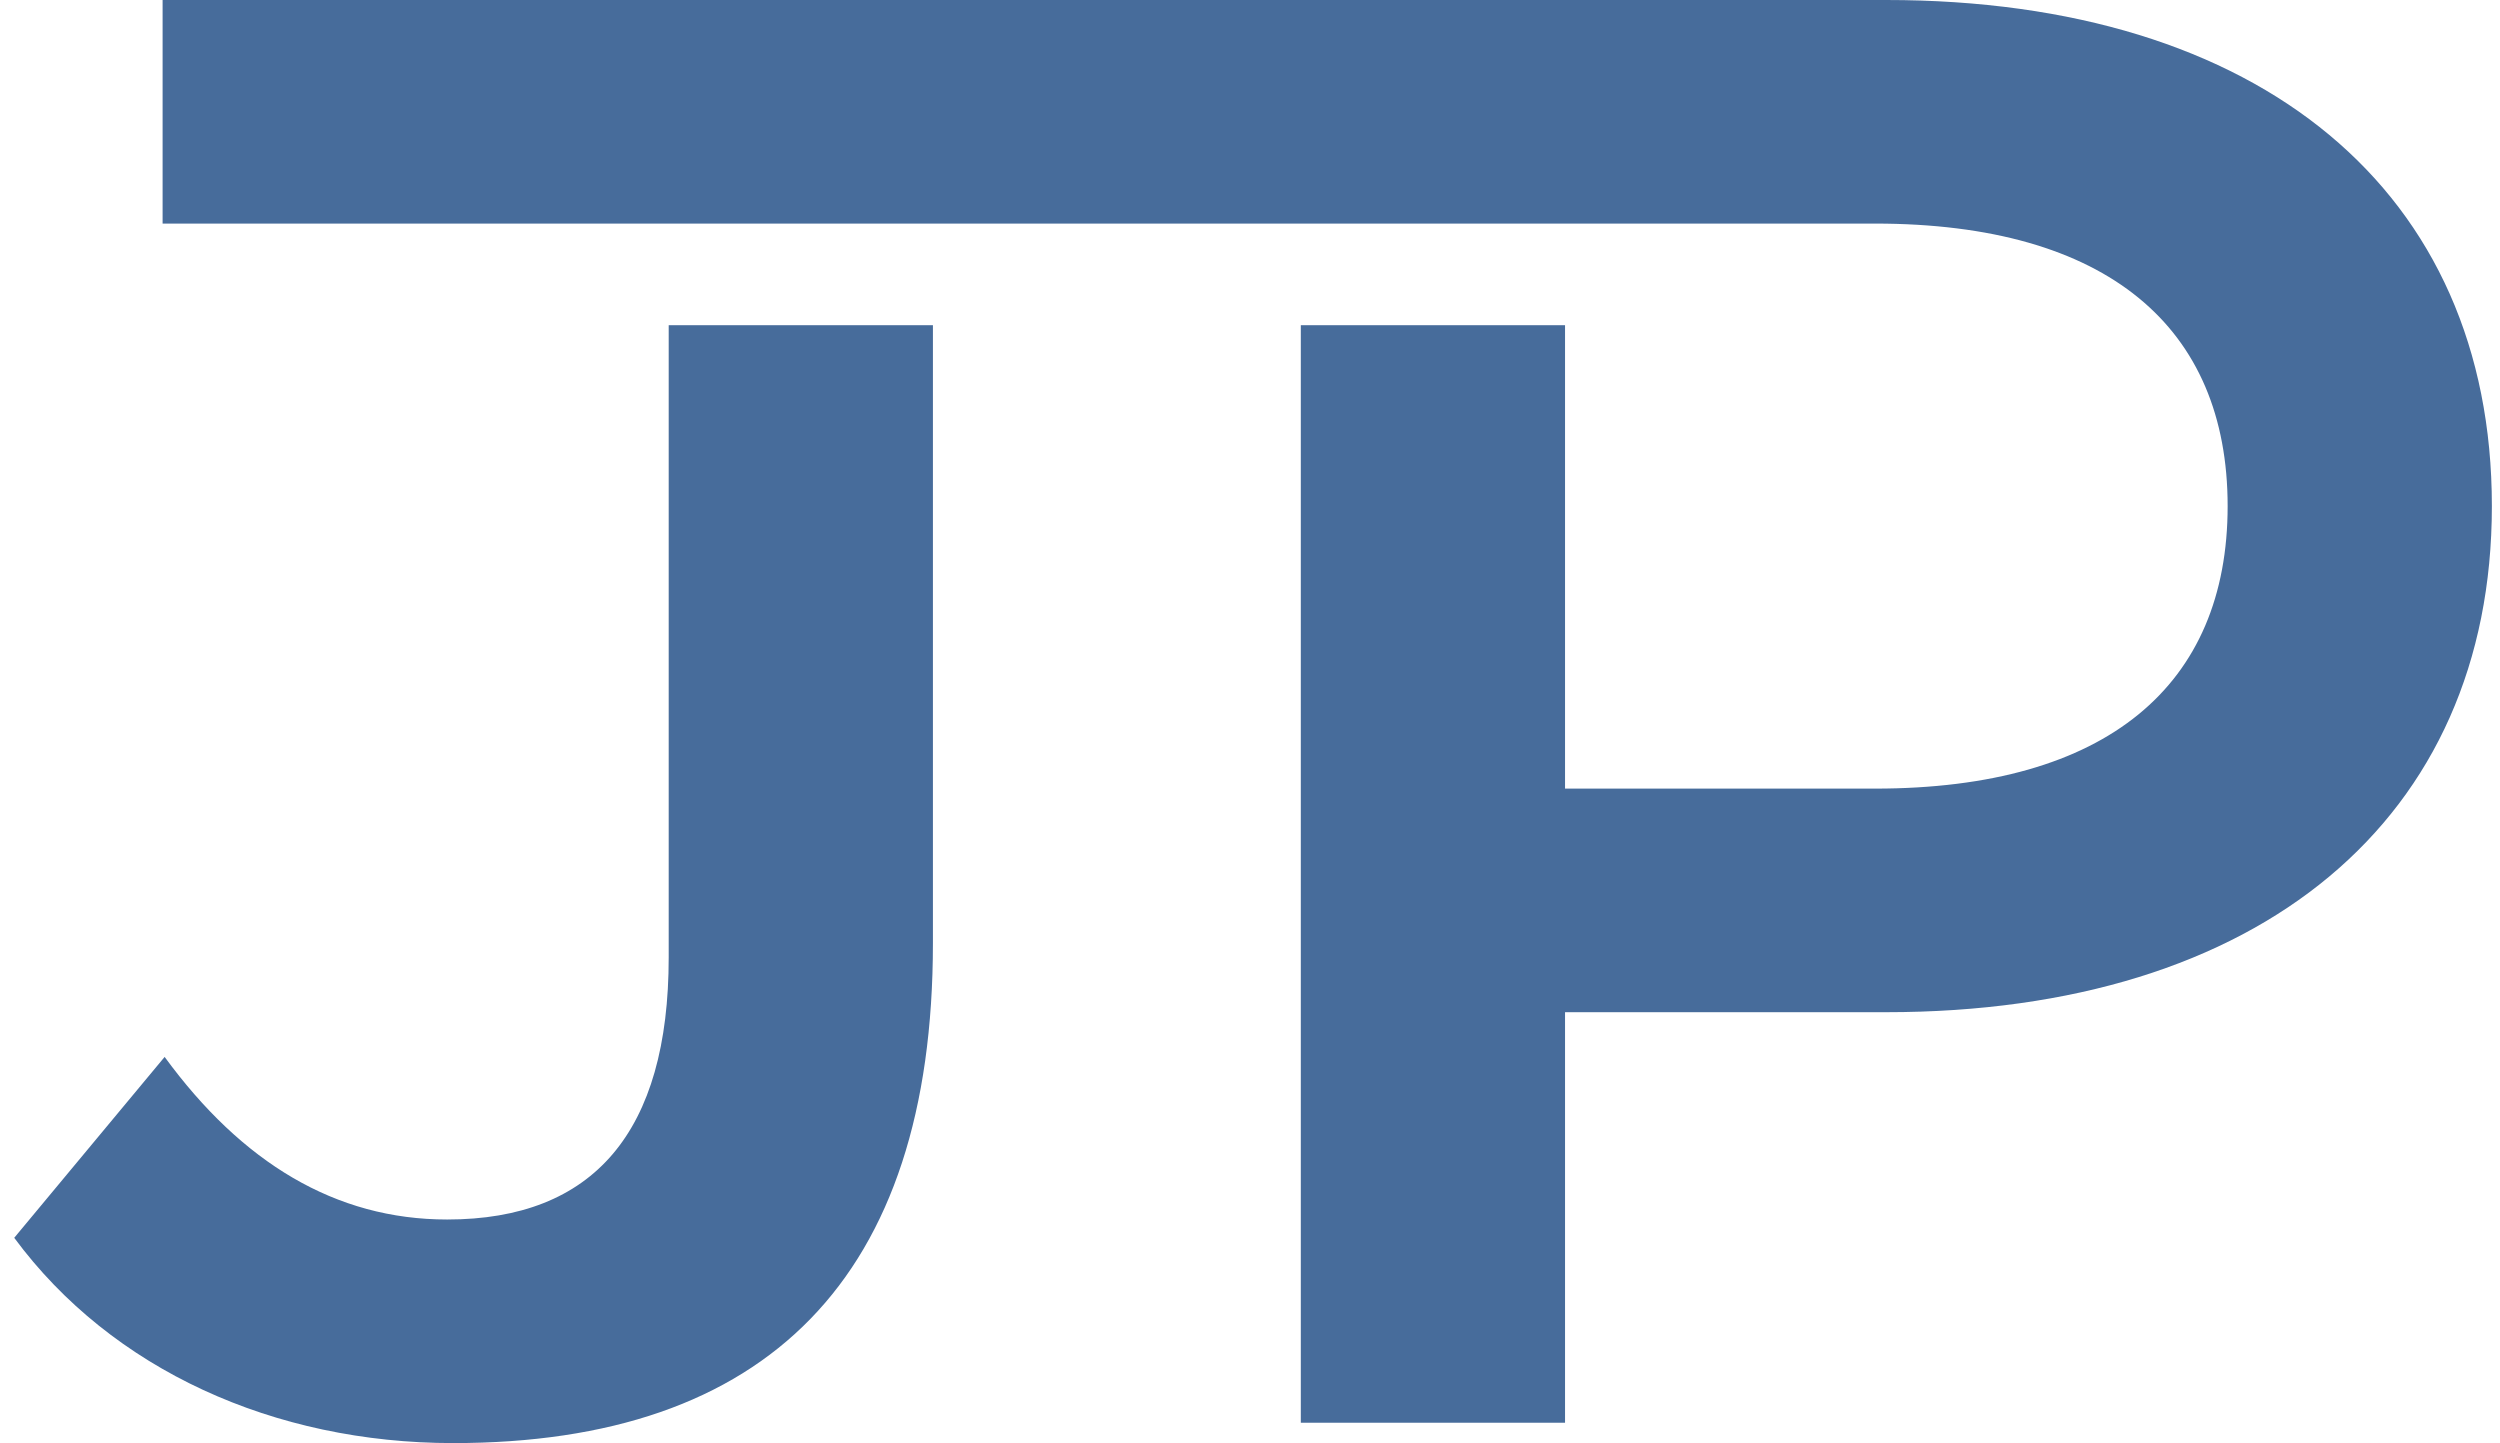 <?xml version="1.0" encoding="UTF-8"?>
<svg fill="#476C9B" width="123px" height="71px" viewBox="0 0 123 71" version="1.1"
    xmlns="http://www.w3.org/2000/svg"
    xmlns:xlink="http://www.w3.org/1999/xlink">
    <path d="M32.9,16 L32.9,47.1 C32.9,55.7 29.2,60 22,60 C16.5,60 11.9,57.2 8.1,52 L0.7,60.9 C5.5,67.4 13.5,71 22.3,71 C37.7,71 45.9,62.9 45.9,46.4 L45.9,16 L32.9,16 Z" id="logo"></path>
    <path d="M8,0 L64,0 L64,11 L8,11 L8,0 Z M92.8,0 C111.2,0 122.6,9.4 122.6,24.9 C122.6,40.3 111.2,49.8 92.8,49.8 L77,49.8 L77,70 L64,70 L64,0 L92.8,0 Z M92.247,38.8 C103.682,38.8 109.6,33.7 109.6,24.9 C109.6,16.1 103.682,11 92.247,11 L77,11 L77,38.8 L92.247,38.8 Z M64,11 L64,16 L77,16 L77,11 L64,11 Z" id="logo"></path>
</svg>
